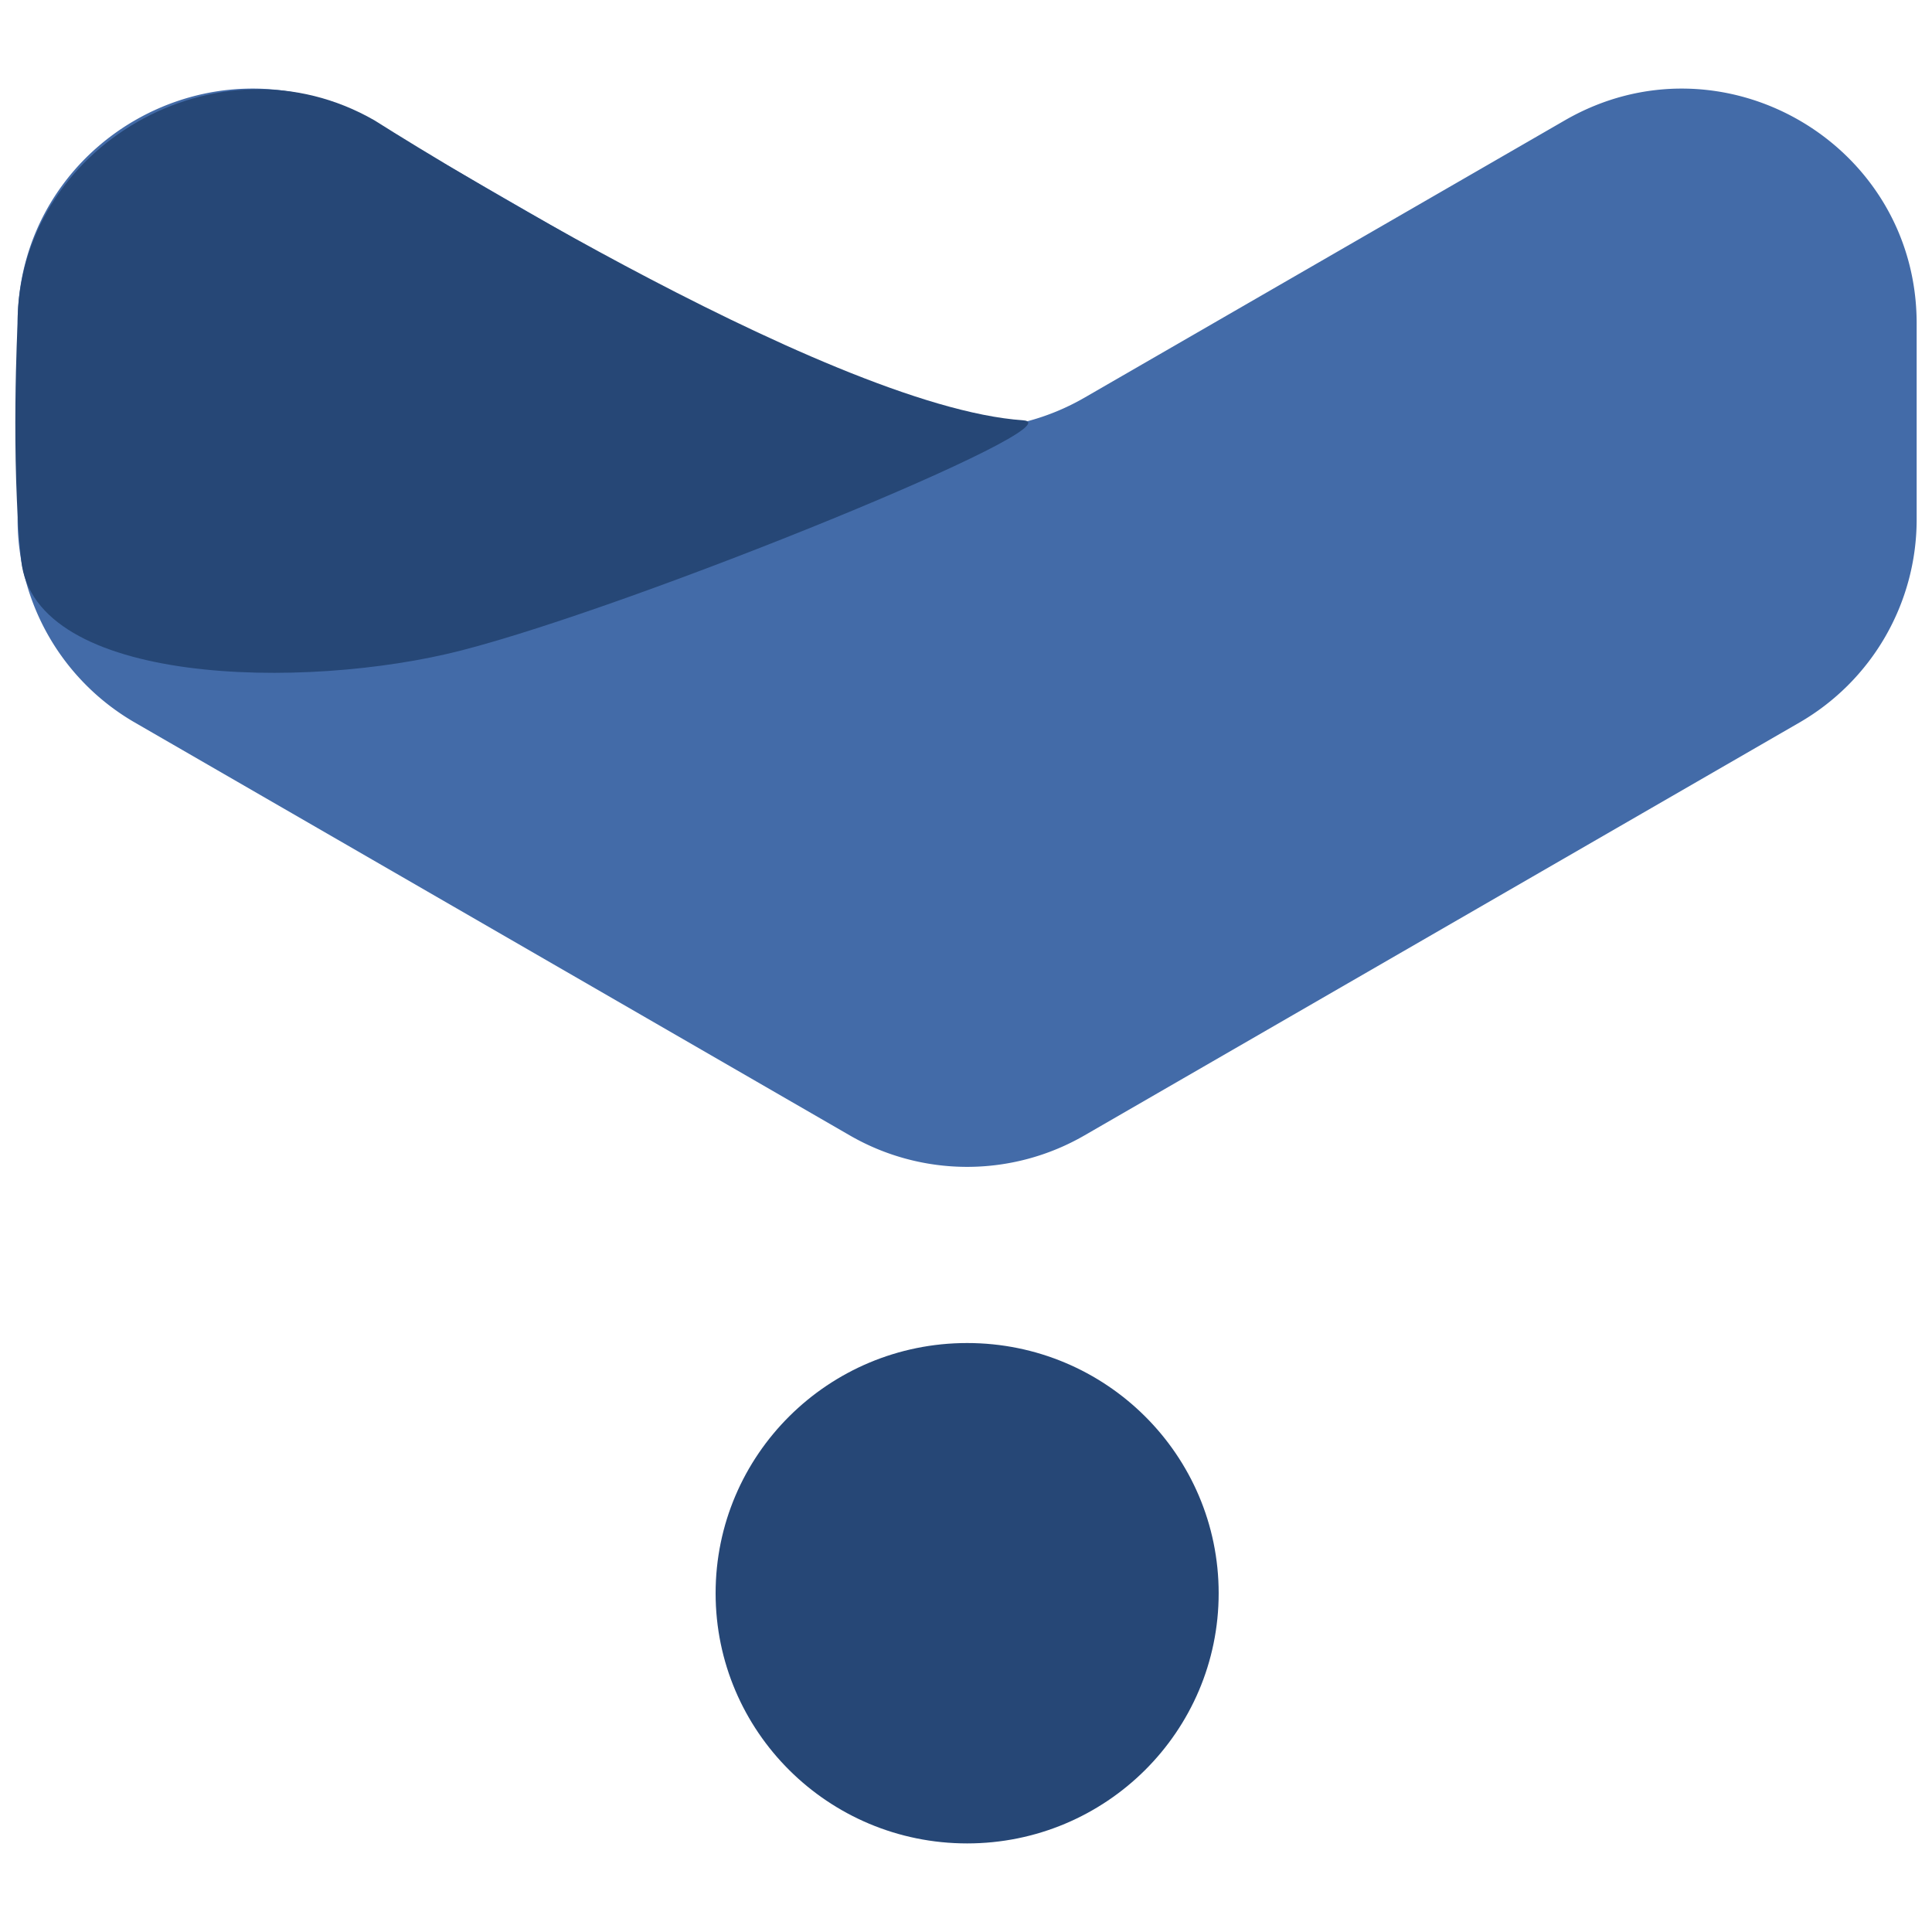 <svg id="Layer_12" data-name="Layer 12" xmlns="http://www.w3.org/2000/svg" viewBox="0 0 1000 1000"><defs><style>.cls-1{fill:#436ba8;}.cls-2{fill:#264776;}</style></defs><path class="cls-1" d="M561.29,587.7,931.36,374a121.42,121.42,0,0,0,60.7-105.15V167.44C992.06,74,890.88,15.56,809.94,62.3L561.29,205.85a121.4,121.4,0,0,1-121.41,0L191.23,62.3C110.29,15.56,9.11,74,9.11,167.44V268.89A121.41,121.41,0,0,0,69.82,374L439.88,587.7A121.4,121.4,0,0,0,561.29,587.7Z"/><ellipse class="cls-2" cx="500.59" cy="824.65" rx="130.19" ry="129.5"/><path class="cls-2" d="M529.53,217.54C426.61,210.55,193.84,62.3,193.84,62.3,112.88,15.74,9,76,9.11,167.44c0,0-3.62,70.33,1.86,122.6,6.78,64.75,146.57,67.52,227.9,46.61C329.85,313.26,559.55,219.58,529.53,217.54Z"/></svg>